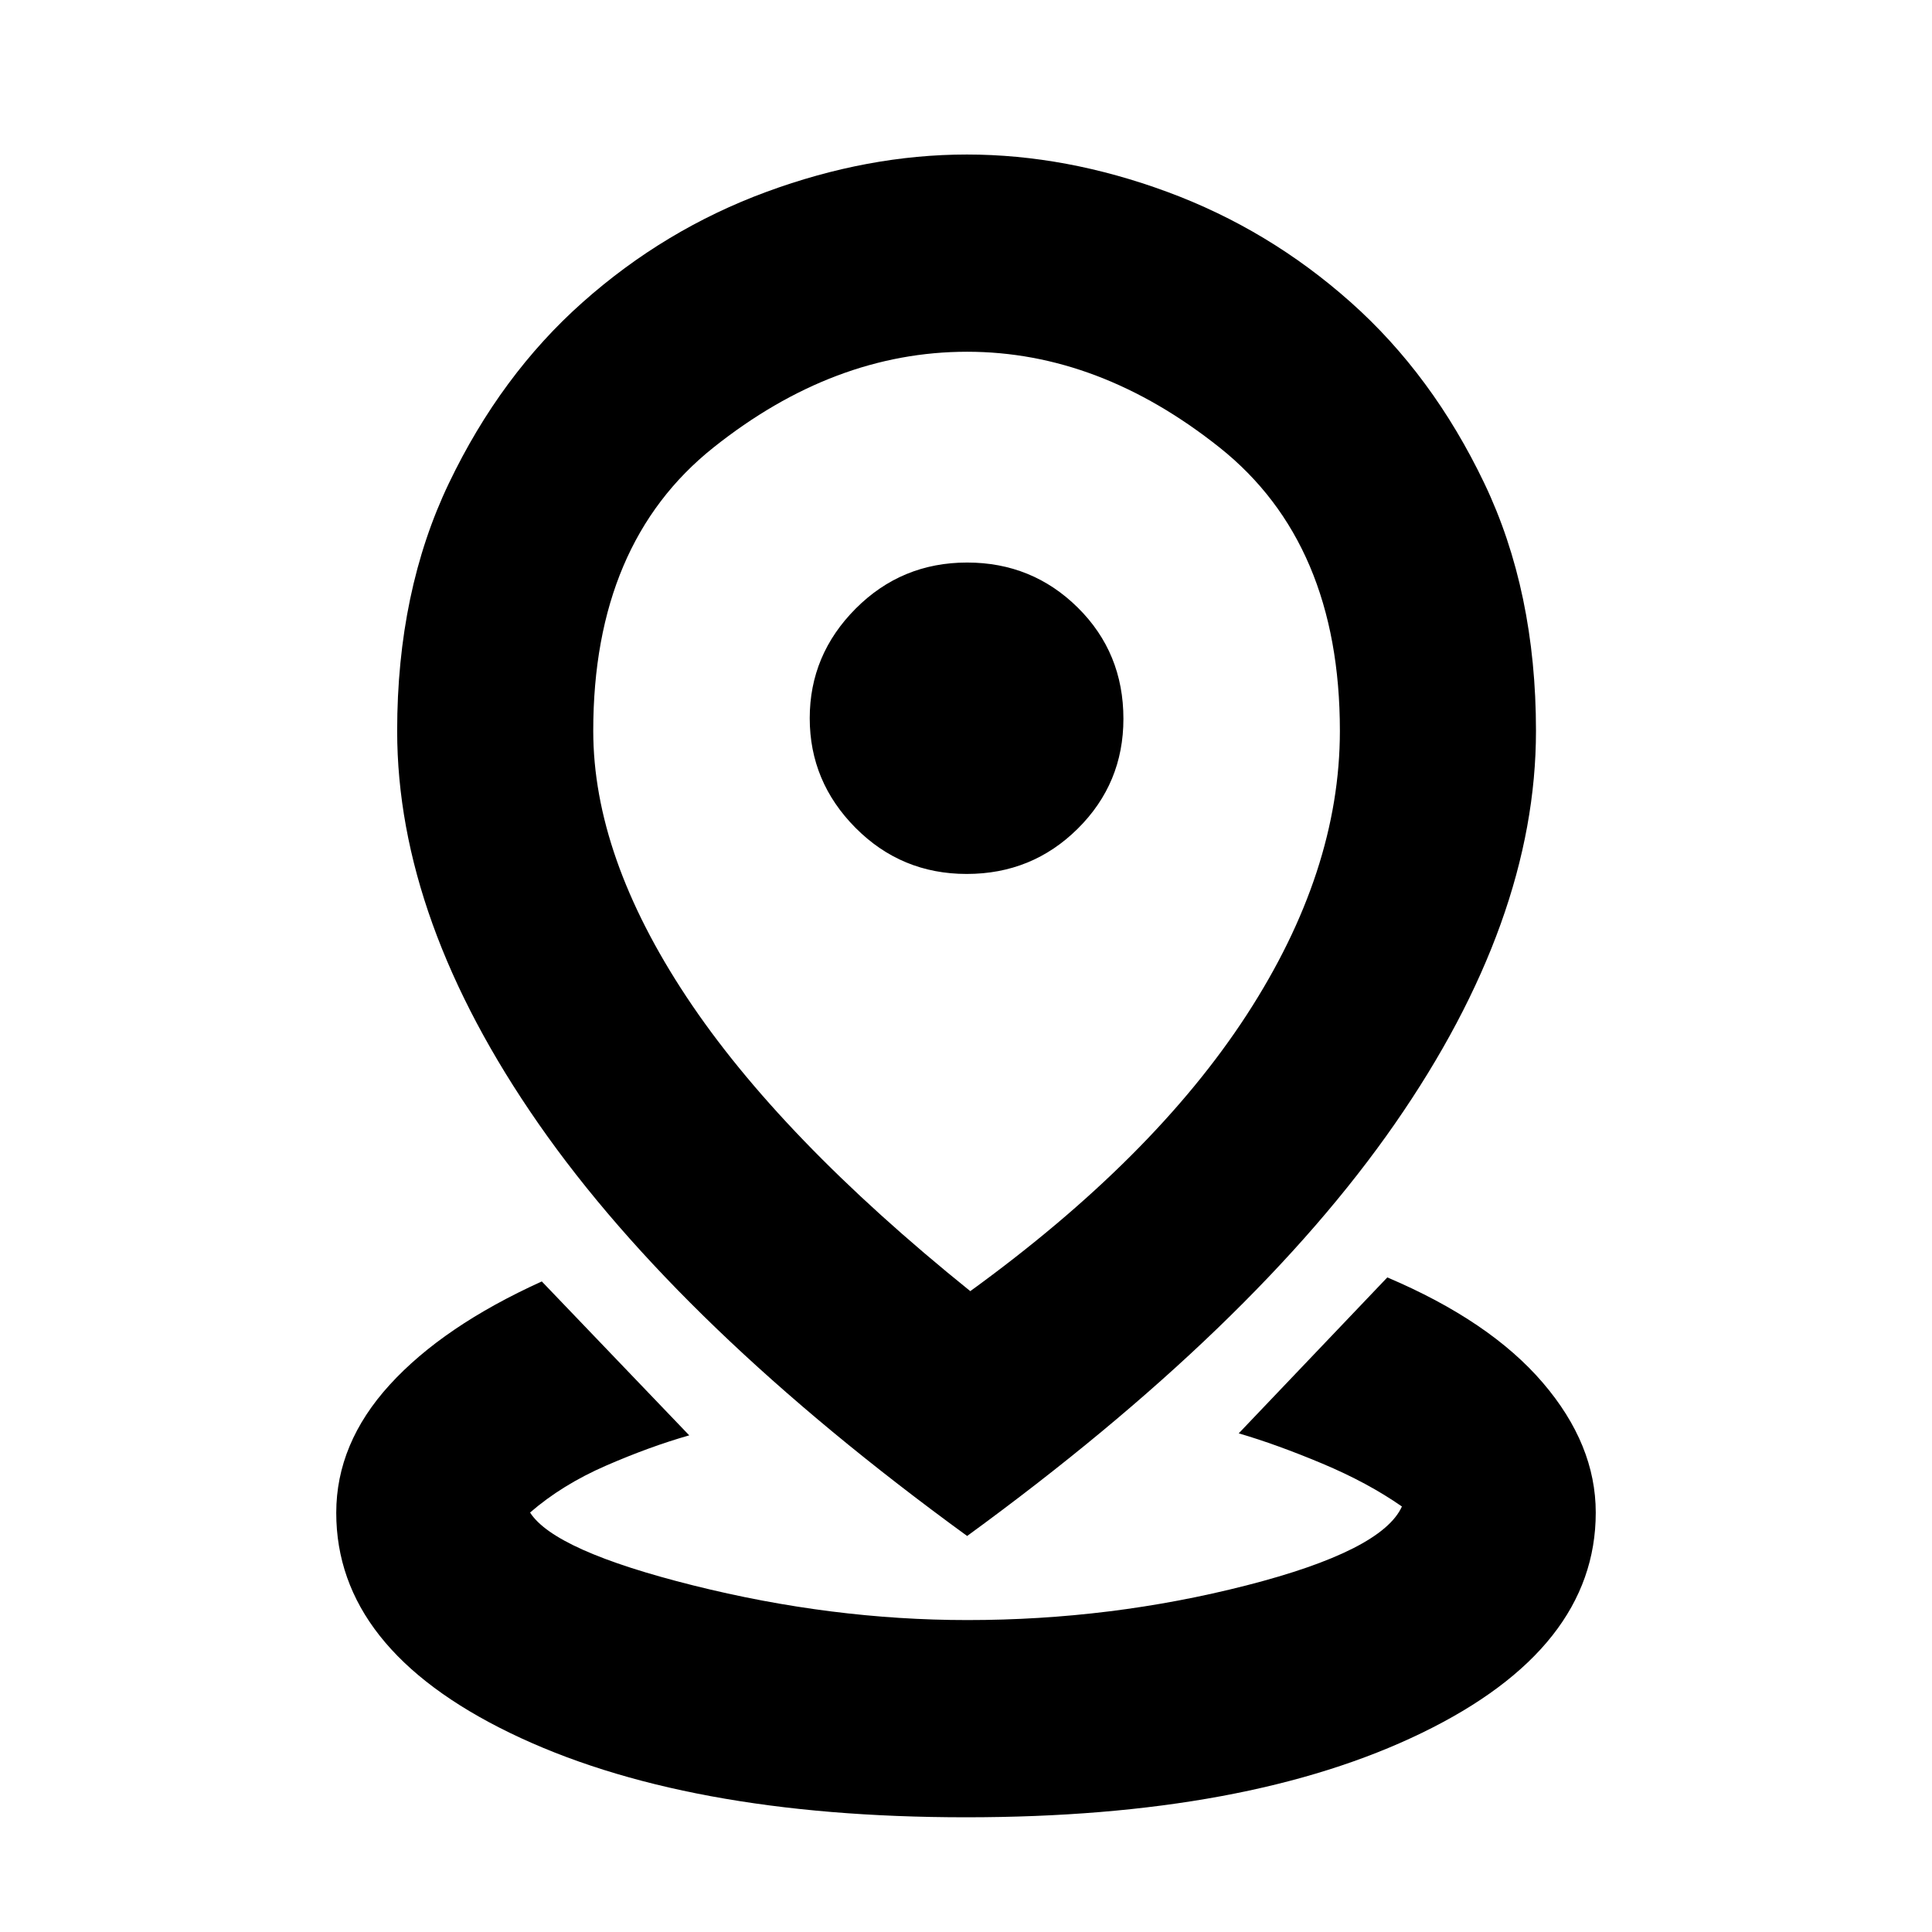 <svg xmlns="http://www.w3.org/2000/svg" height="20" viewBox="0 -960 960 960" width="20"><path d="M479.99-57q-140.21 0-226.56-41.91-86.35-41.92-86.35-109.39 0-34.48 26.57-63.61 26.56-29.13 75.57-51.35l73.26 76.48q-19.53 5.56-41.33 15.04-21.8 9.48-37.76 23.31 12.12 18.97 81.02 36.2Q413.3-155 480.68-155q71.37 0 138.69-17.23t77.24-39.2q-16.96-11.83-39.54-21.31-22.59-9.48-41.55-15.04l73.83-77.48q51 21.65 77.28 52.35 26.29 30.69 26.29 64.49 0 67.53-86.36 109.47Q620.2-57 479.99-57Zm2.14-261.44q91.04-66.04 137.35-137.28 46.3-71.24 46.3-141.11 0-93.24-59.79-140.81-59.8-47.58-125.42-47.58-66.31 0-126.05 47.58-59.74 47.57-59.74 140.81 0 62.18 46.31 132.13 46.3 69.96 141.04 146.26Zm-1.56 121.66Q337.89-300.6 267.62-401.58q-70.27-100.99-70.27-195.25 0-69.39 25.74-123.12 25.75-53.74 66.49-89.91 40.74-36.18 91.17-54.77 50.42-18.59 99.71-18.59 49.28 0 99.63 18.59 50.35 18.59 91.03 54.77 40.68 36.17 66.39 89.91 25.71 53.73 25.71 123.12 0 94.26-70.13 195.25-70.13 100.98-212.52 204.8Zm-.22-328.96q32.48 0 55.17-22.49 22.7-22.5 22.7-54.6 0-32.82-22.66-55.24-22.66-22.41-54.99-22.41-32.57 0-55.4 22.91-22.82 22.92-22.82 54.46t22.76 54.46q22.76 22.91 55.24 22.91Zm.22-77.09Z"/></svg>